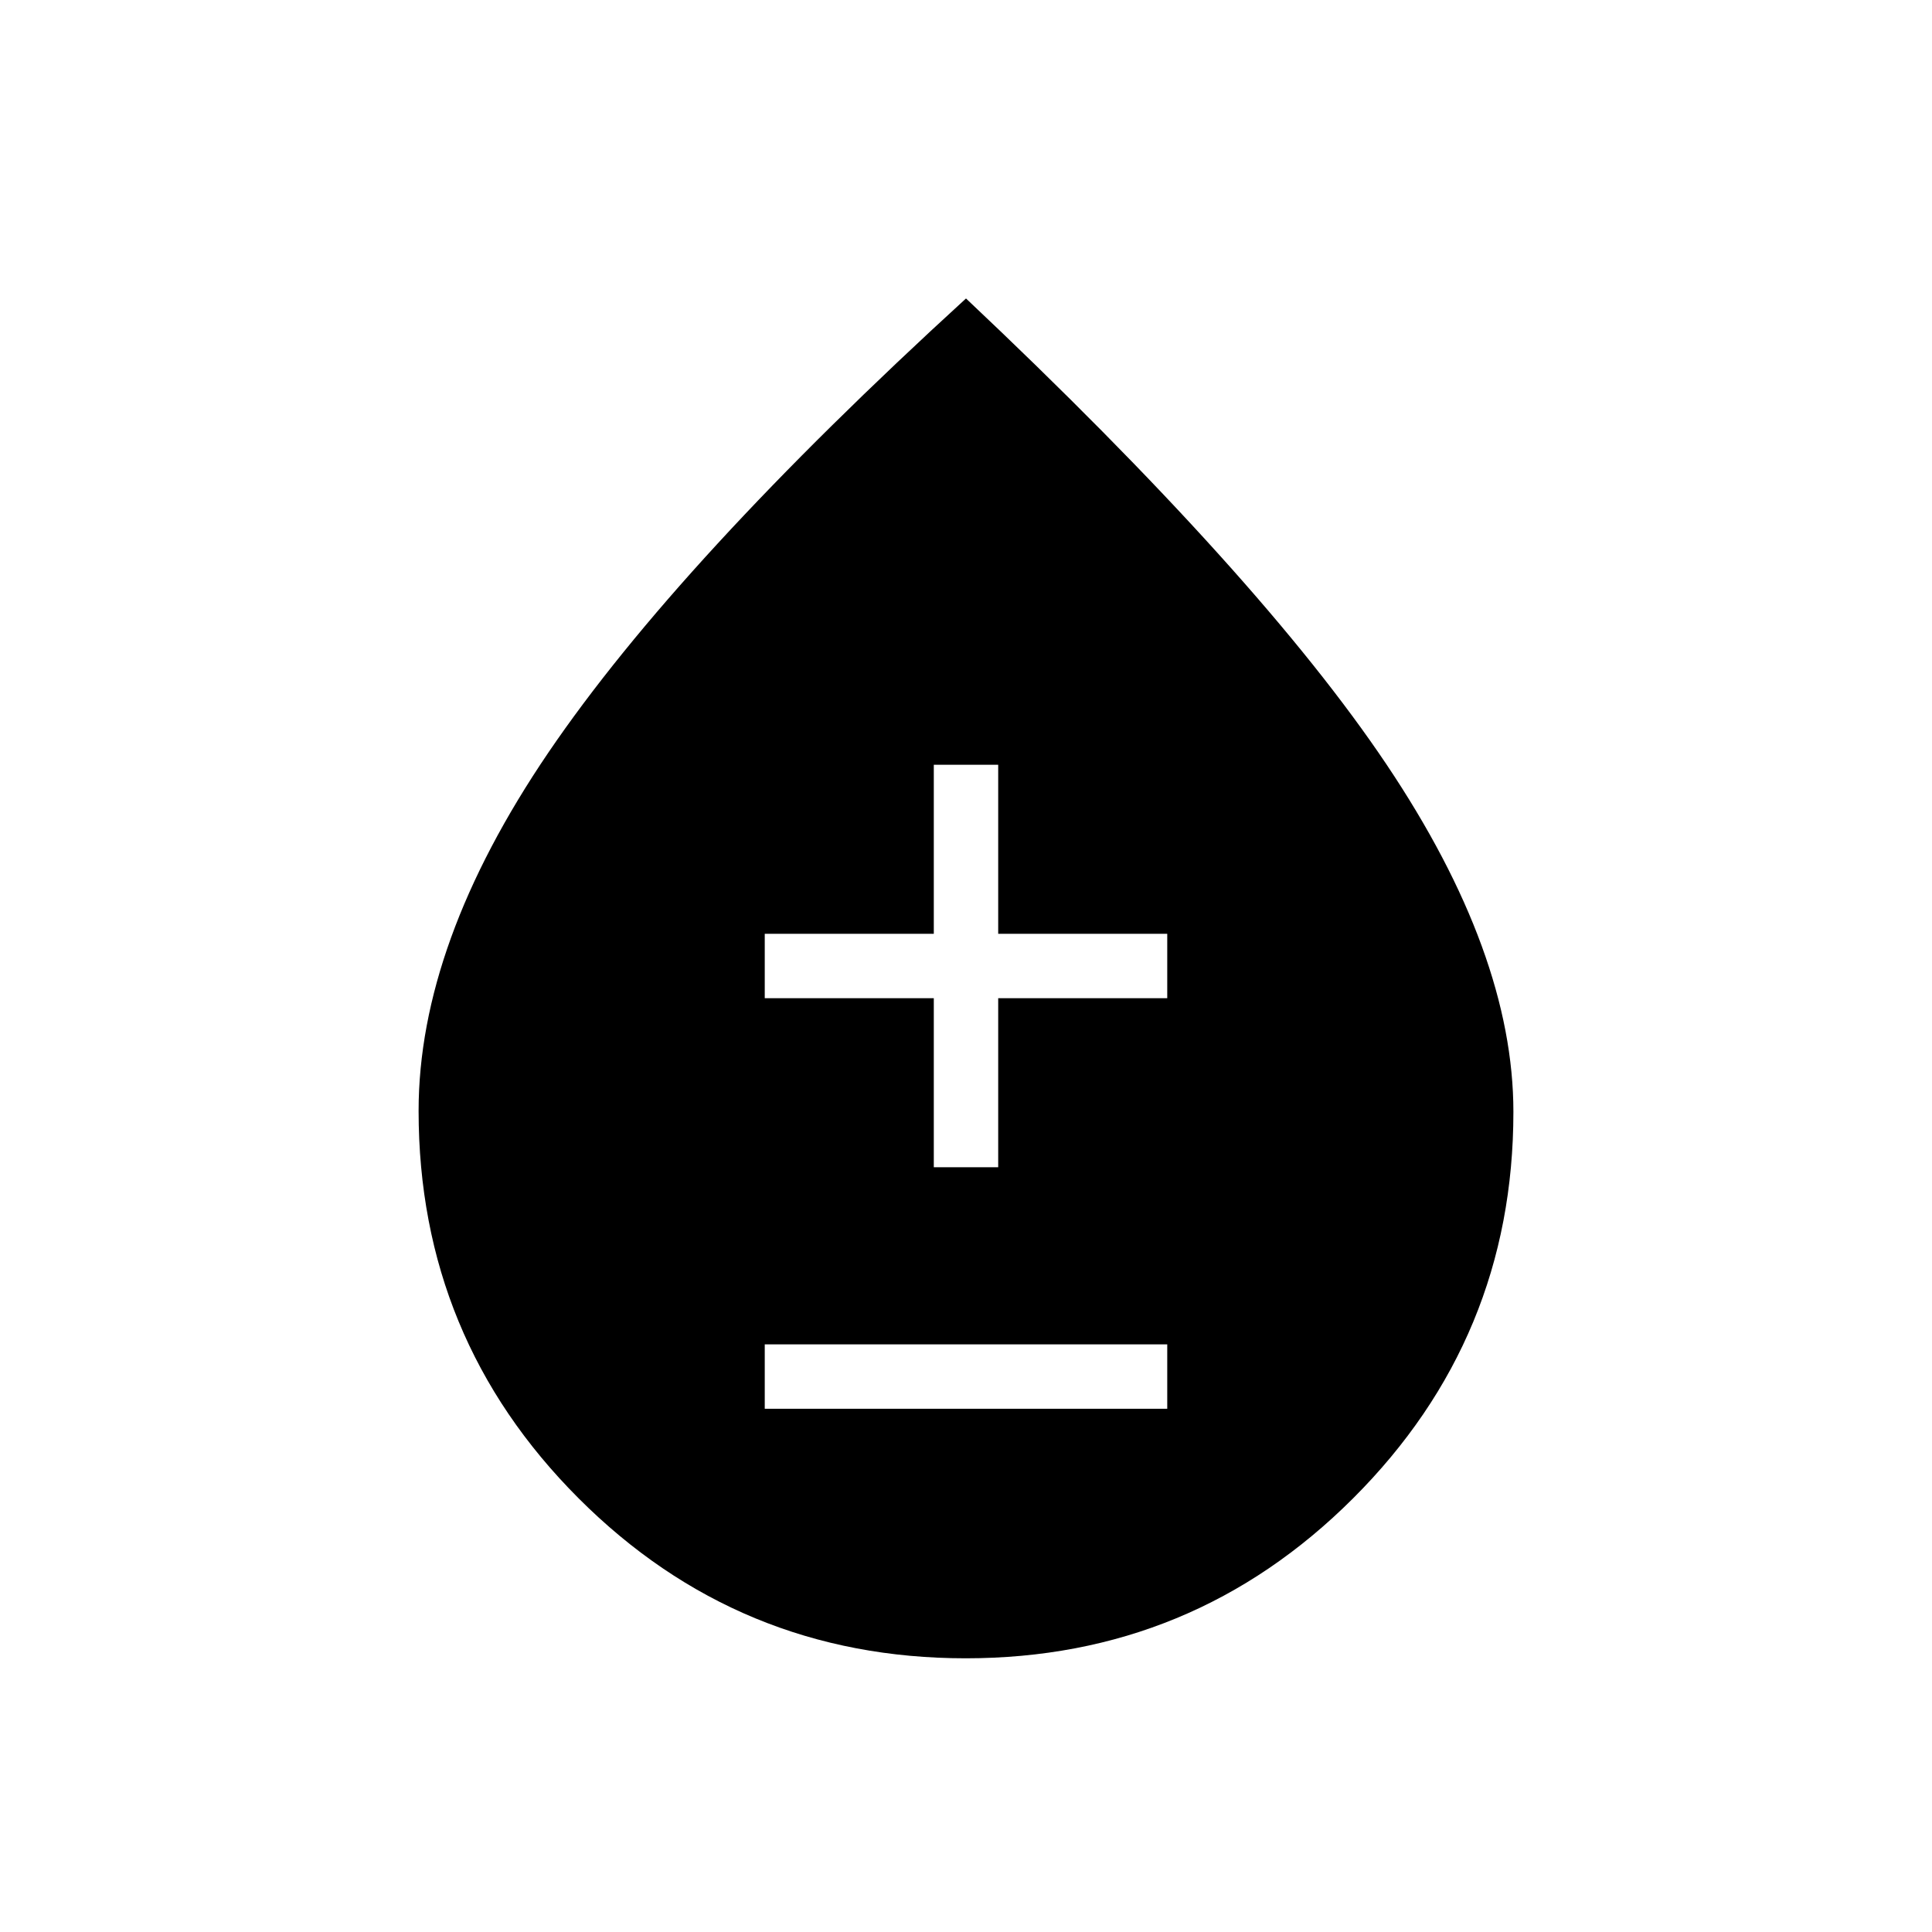<svg xmlns="http://www.w3.org/2000/svg" height="20" viewBox="0 -960 960 960" width="20"><path d="M479.86-136q-112.94 0-192.4-79.54Q208-295.07 208-408q0-83.15 64.5-178.08Q337-681 480-811.69 626-674 689-580.08q63 93.93 63 172.58 0 112.43-79.6 191.96Q592.79-136 479.86-136ZM380-260h200v-32H380v32Zm84-120h32v-84h84v-32h-84v-84h-32v84h-84v32h84v84Z"/></svg>